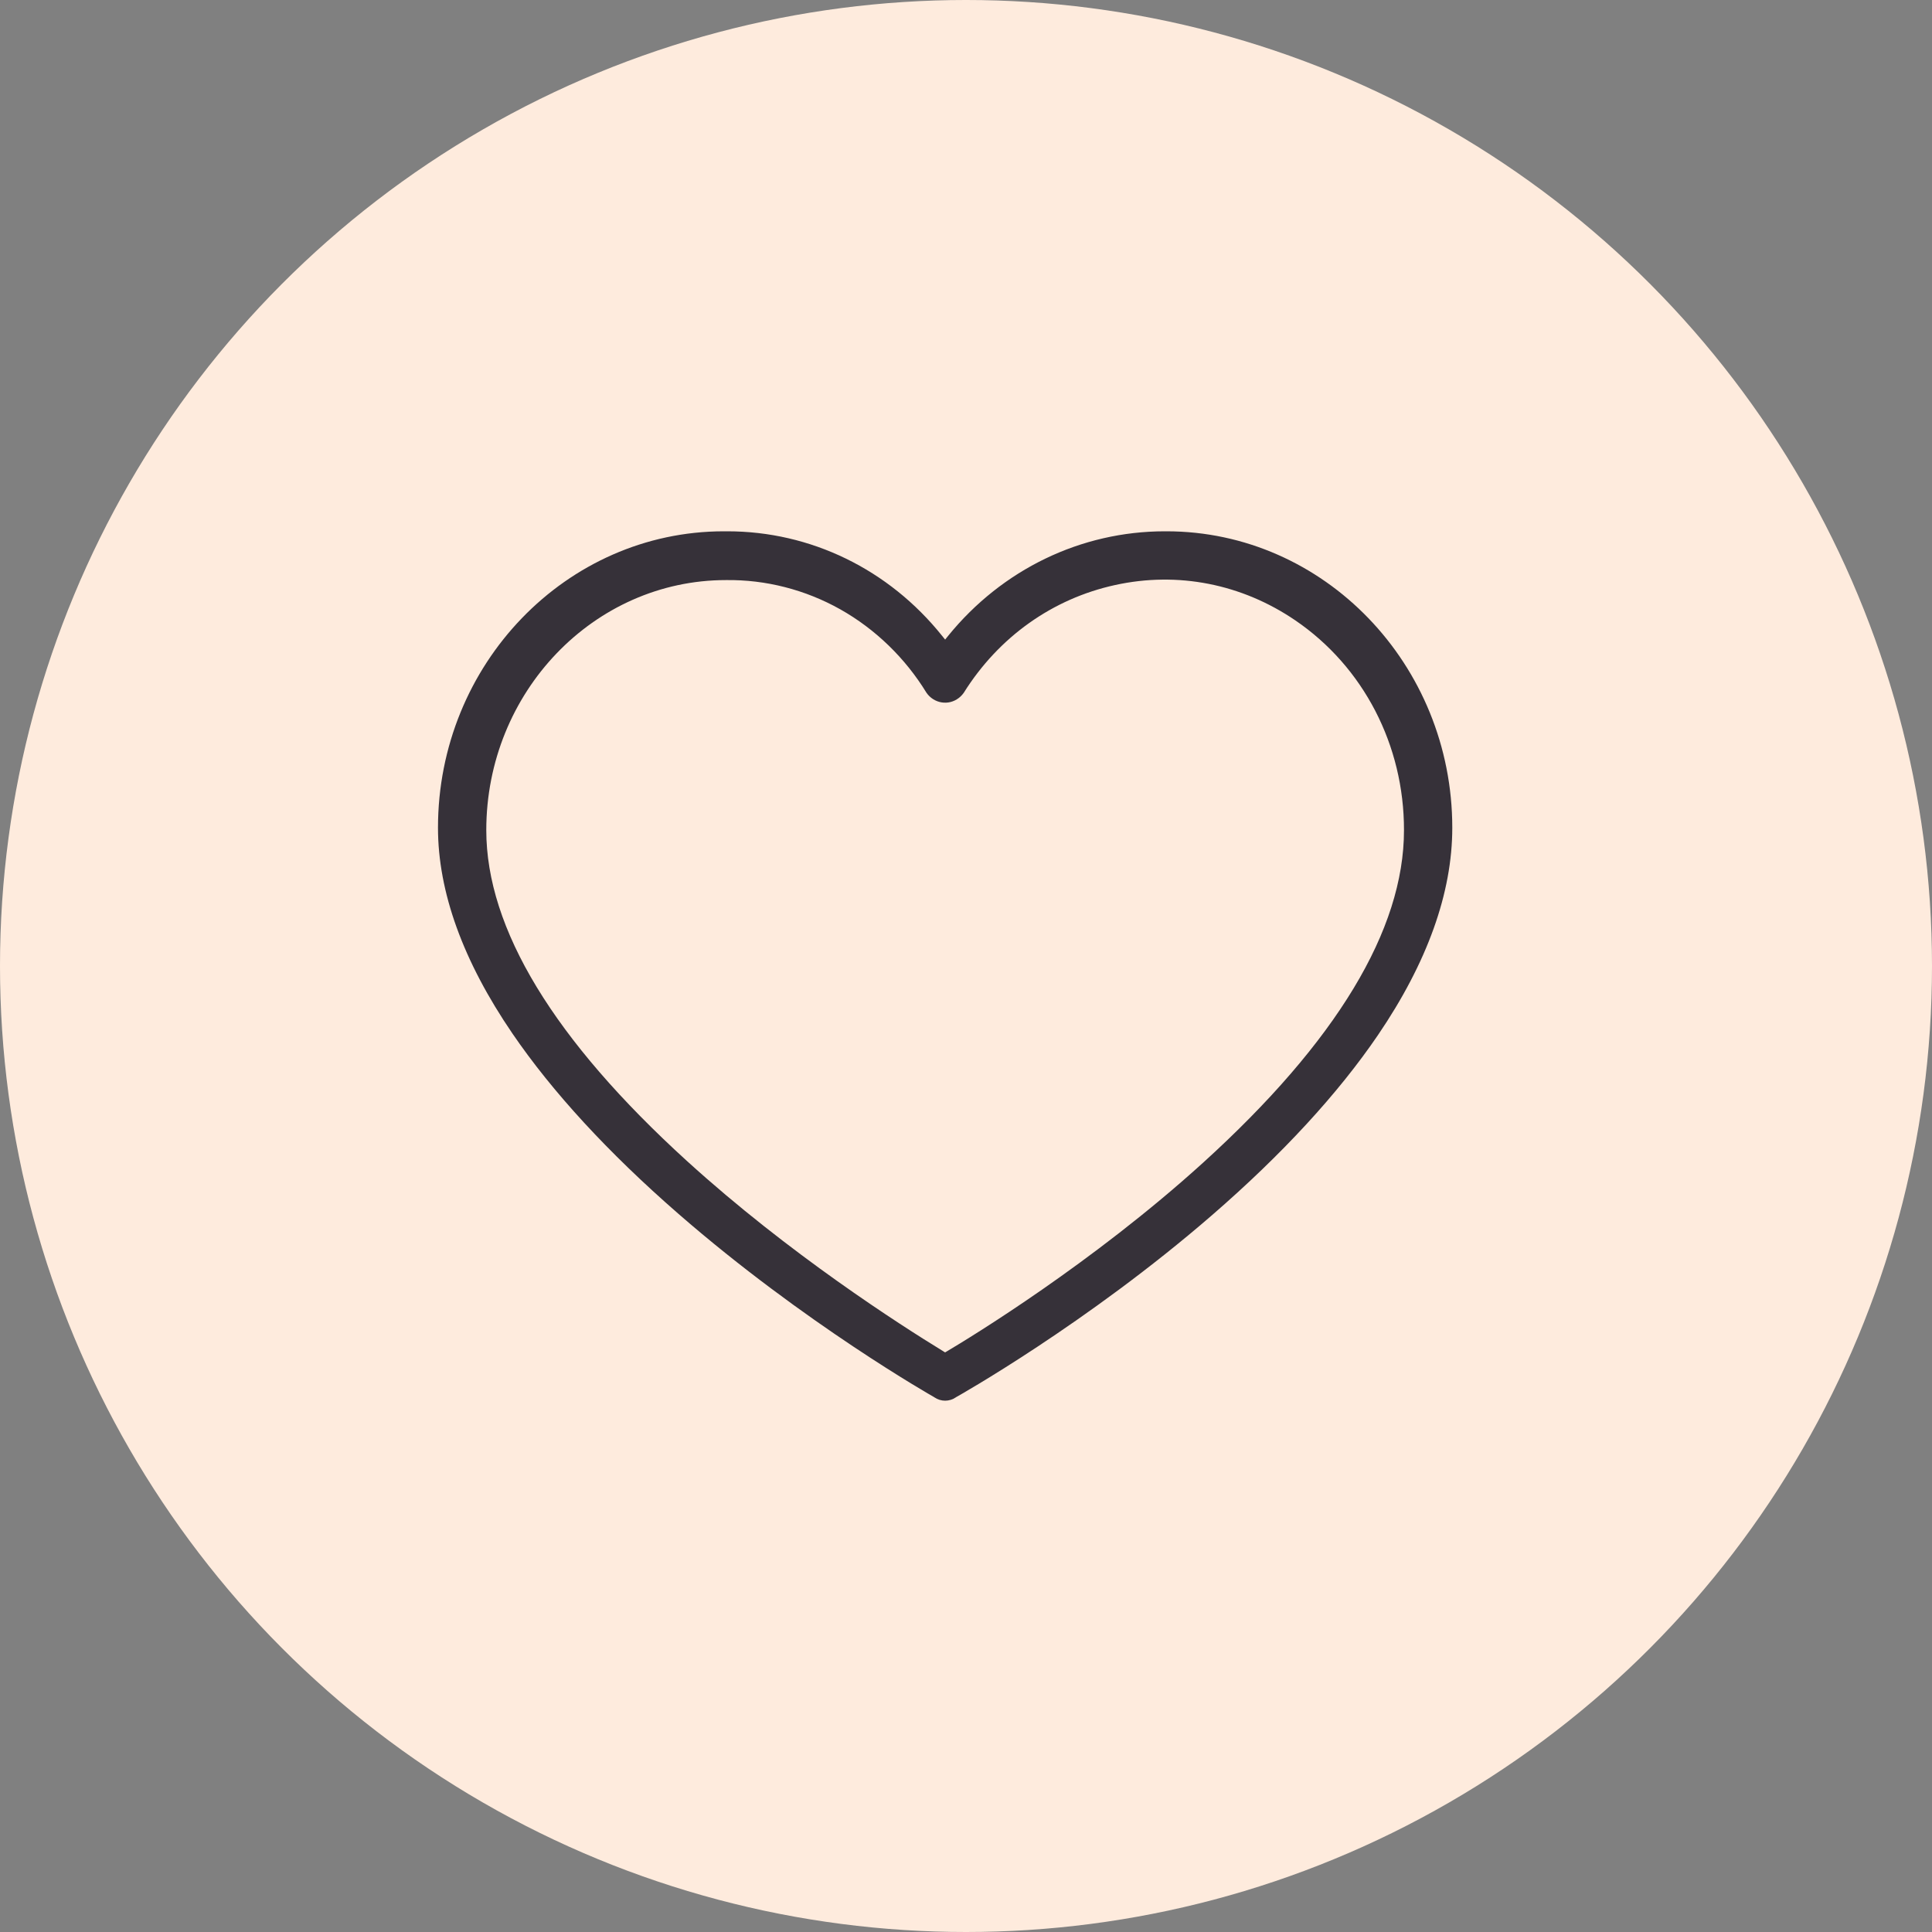 <?xml version="1.0" encoding="UTF-8"?>
<svg width="40px" height="40px" viewBox="0 0 40 40" version="1.1" xmlns="http://www.w3.org/2000/svg" xmlns:xlink="http://www.w3.org/1999/xlink">
    <rect x="0" y="0" width="40" height="40" fill="#808080" stroke="none"/>
    <title>E4B96355-3691-42C8-B190-743262EE025A</title>
    <g id="13.-My-Account" stroke="none" stroke-width="1" fill="none" fill-rule="evenodd">
        <g id="D_13_My-Account_00---Sign-In-/-Register_active" transform="translate(-738, -490)">
            <g id="Wishlist-USP" transform="translate(738, 490)">
                <g id="Group-5" fill="#FEEBDD">
                    <circle id="Oval-Copy-6" cx="20" cy="20" r="20"></circle>
                </g>
                <g id="Wishlist-Inactive" transform="translate(9.068, 11)" fill="#363139">
                    <path d="M10.54,16.976 L10.499,17 L10.459,16.975 C9.566,16.429 7.262,14.953 5.16,13.042 C2.4,10.532 1,8.227 1,6.188 C1,3.333 3.226,1.01 5.963,1.01 C6.785,0.999 7.604,1.208 8.33,1.616 C9.054,2.024 9.672,2.621 10.115,3.345 C10.19,3.451 10.3,3.521 10.425,3.542 C10.551,3.563 10.677,3.531 10.78,3.453 C10.821,3.422 10.856,3.385 10.886,3.343 C11.609,2.188 12.723,1.395 14.021,1.112 C15.318,0.828 16.644,1.089 17.753,1.846 C19.163,2.808 20.003,4.431 20,6.189 C20,8.252 18.6,10.568 15.84,13.073 C13.544,15.156 11.022,16.69 10.54,16.976 M19.46,10.432 C20.482,8.93 21,7.486 21,6.138 C21,2.754 18.345,0 15.081,0 L15.08,0 C15.07,0 15.059,0 15.049,0 C13.314,0 11.68,0.788 10.562,2.165 L10.5,2.242 L10.437,2.164 C9.333,0.786 7.715,0 5.99,0 C5.966,0 5.943,0 5.92,0 C2.655,0 0,2.754 0,6.138 C0,7.466 0.518,8.899 1.54,10.396 C2.367,11.607 3.523,12.864 4.977,14.13 C7.592,16.407 10.245,17.911 10.27,17.925 L10.277,17.93 C10.413,18.023 10.587,18.023 10.723,17.93 L10.73,17.925 C10.756,17.911 13.427,16.411 16.023,14.161 C17.477,12.901 18.633,11.646 19.46,10.432" id="Fill-1"></path>
                </g>
            </g>
        </g>
    </g>
</svg>